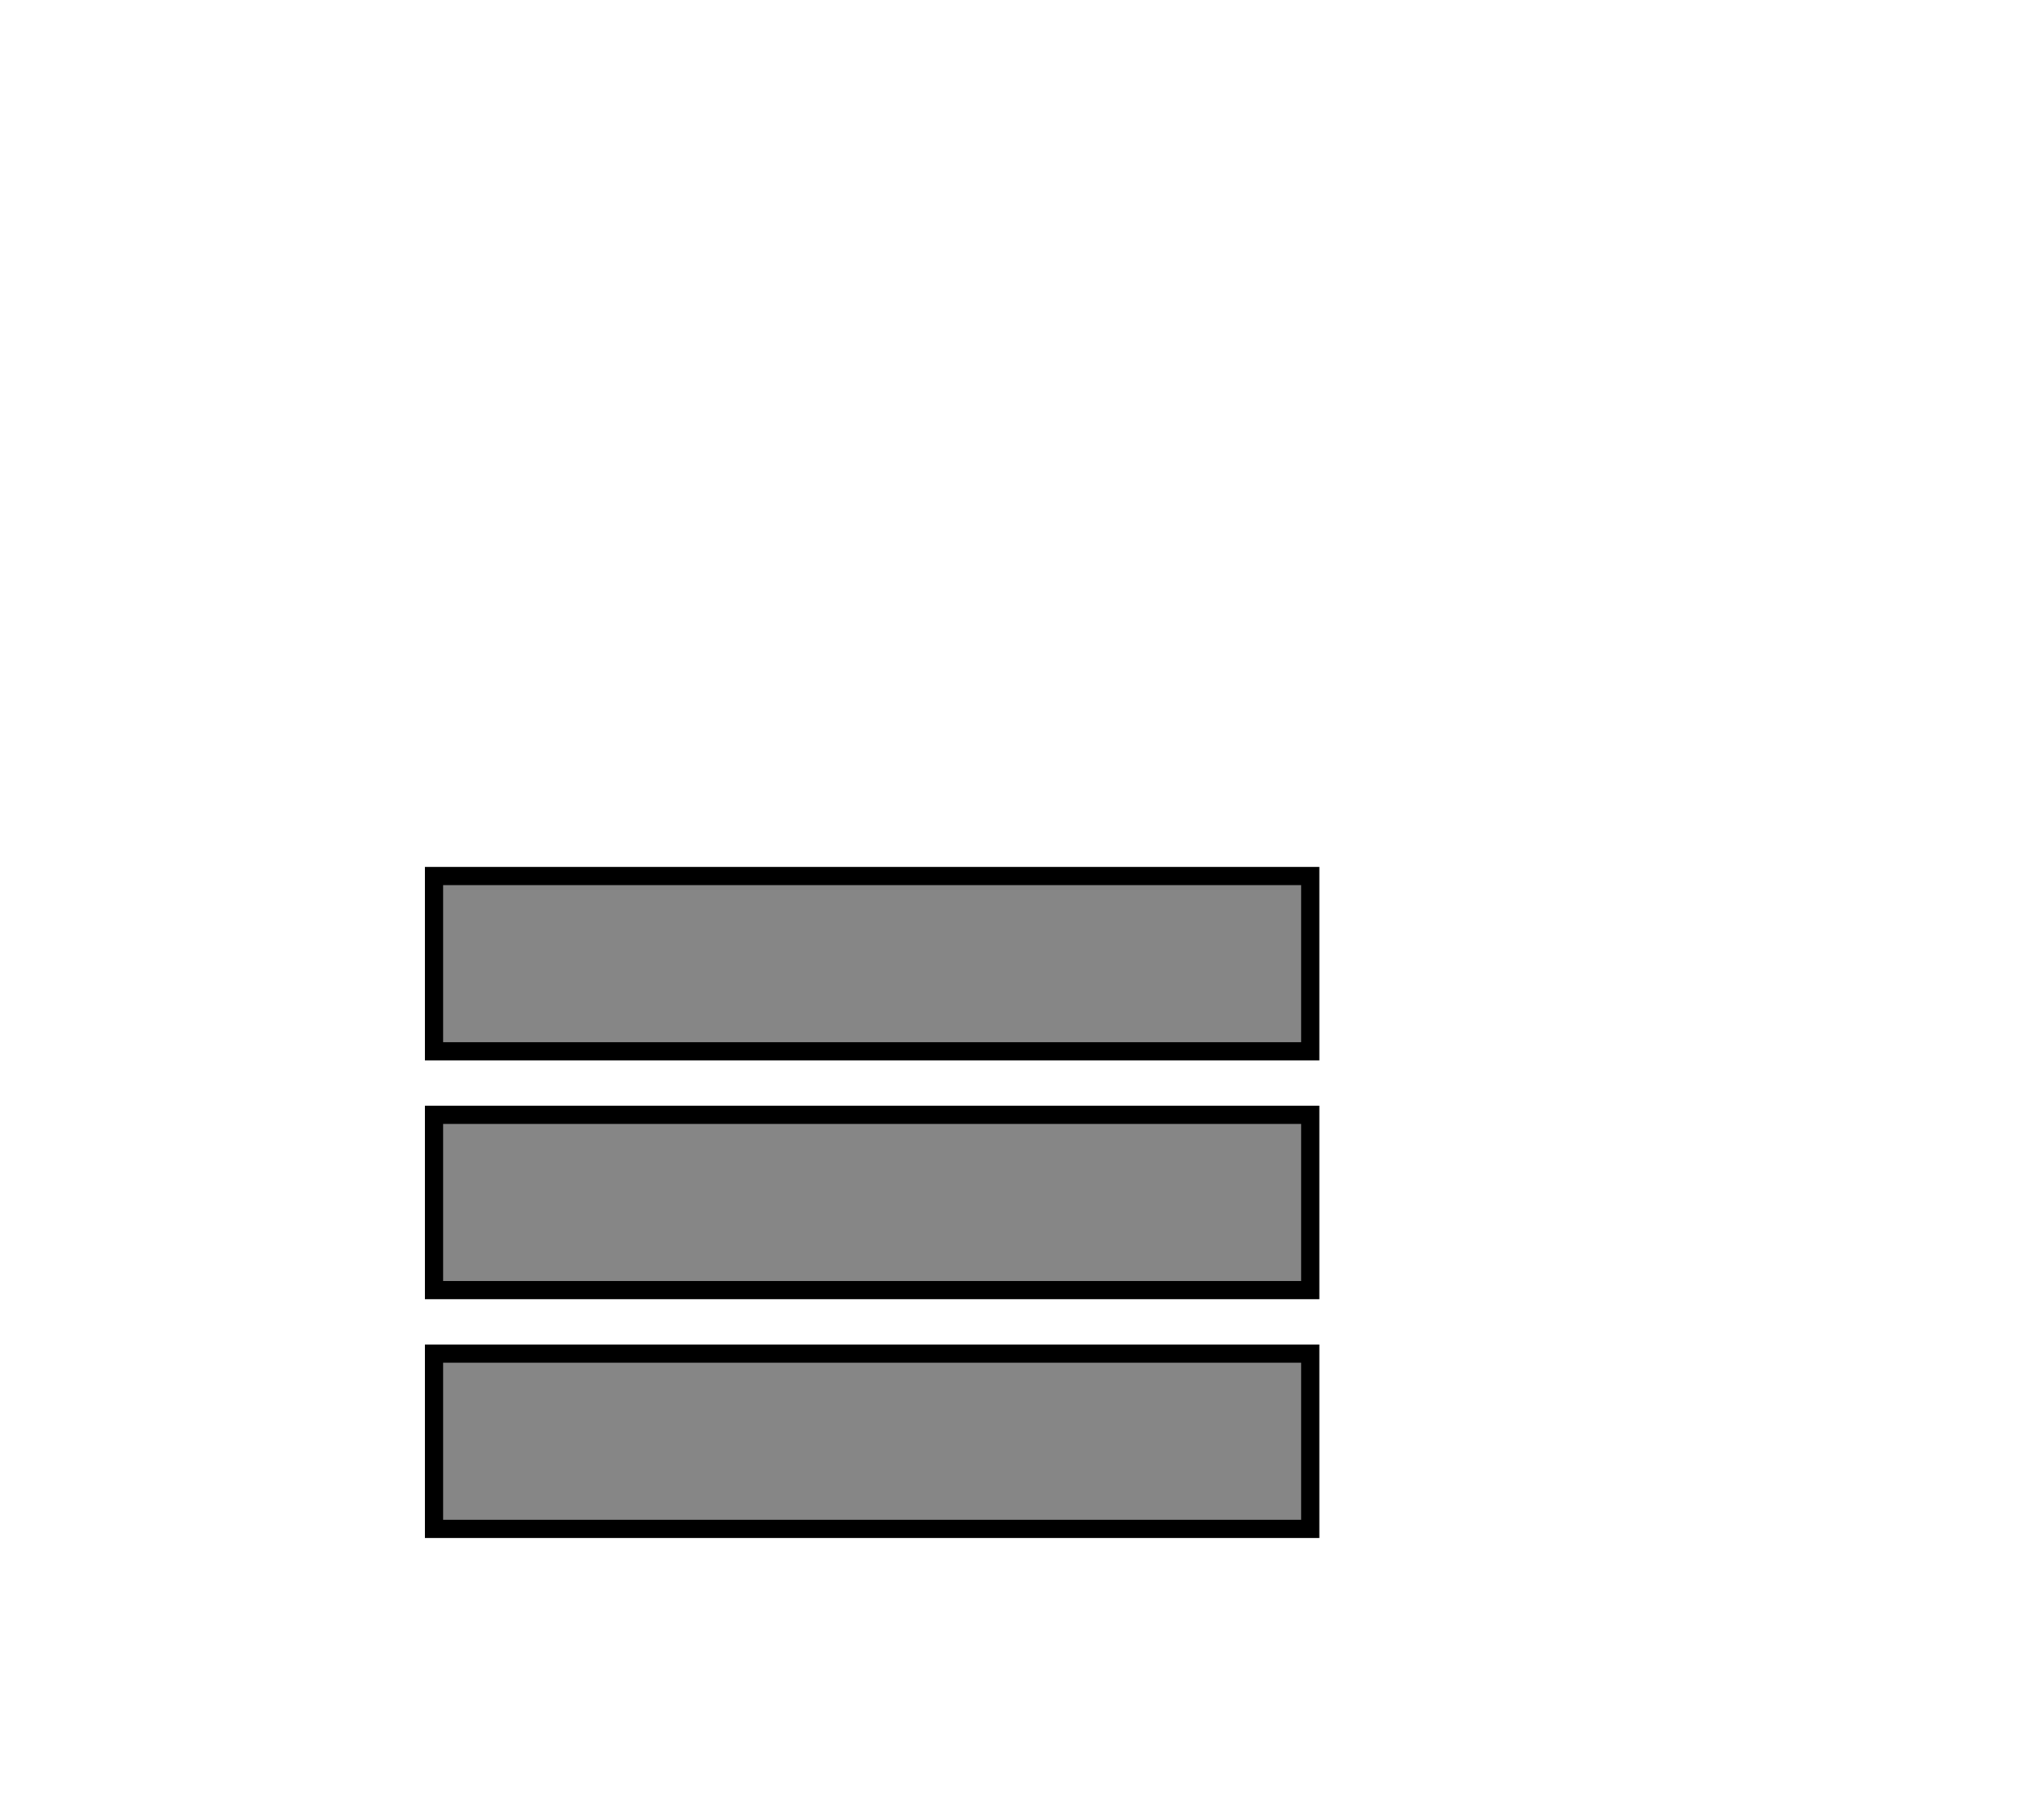 <svg id="Capa_1" data-name="Capa 1" xmlns="http://www.w3.org/2000/svg" xmlns:xlink="http://www.w3.org/1999/xlink" viewBox="0 0 112 100">
  <defs>
    <style>
      .cls-1 {
        fill: #fff;
      }

      .cls-2, .cls-3, .cls-4 {
        fill: #868686;
        stroke: #000;
        stroke-miterlimit: 10;
      }

      .cls-2 {
        filter: url(#filter);
      }

      .cls-3 {
        filter: url(#filter-2);
      }

      .cls-4 {
        filter: url(#filter-3);
      }
    </style>
    <filter id="filter" x="7.5" y="32" width="80" height="42" filterUnits="userSpaceOnUse">
      <feOffset dx="5" dy="5" input="SourceAlpha"/>
      <feGaussianBlur stdDeviation="5" result="blur"/>
      <feFlood/>
      <feComposite operator="in" in2="blur"/>
      <feComposite in="SourceGraphic"/>
    </filter>
    <filter id="filter-2" x="7.5" y="45" width="80" height="42" filterUnits="userSpaceOnUse">
      <feOffset dx="5" dy="5" input="SourceAlpha"/>
      <feGaussianBlur stdDeviation="5" result="blur-2"/>
      <feFlood/>
      <feComposite operator="in" in2="blur-2"/>
      <feComposite in="SourceGraphic"/>
    </filter>
    <filter id="filter-3" x="7.5" y="58" width="80" height="42" filterUnits="userSpaceOnUse">
      <feOffset dx="5" dy="5" input="SourceAlpha"/>
      <feGaussianBlur stdDeviation="5" result="blur-3"/>
      <feFlood/>
      <feComposite operator="in" in2="blur-3"/>
      <feComposite in="SourceGraphic"/>
    </filter>
  </defs>
  <path class="cls-1" d="M112,100H0V0H12A100,100,0,0,1,112,100Z"/>
  <rect class="cls-2" x="18.84" y="43.13" width="48.13" height="9.63"/>
  <rect class="cls-3" x="18.84" y="56.25" width="48.13" height="9.63"/>
  <rect class="cls-4" x="18.84" y="69.37" width="48.13" height="9.63"/>
</svg>
